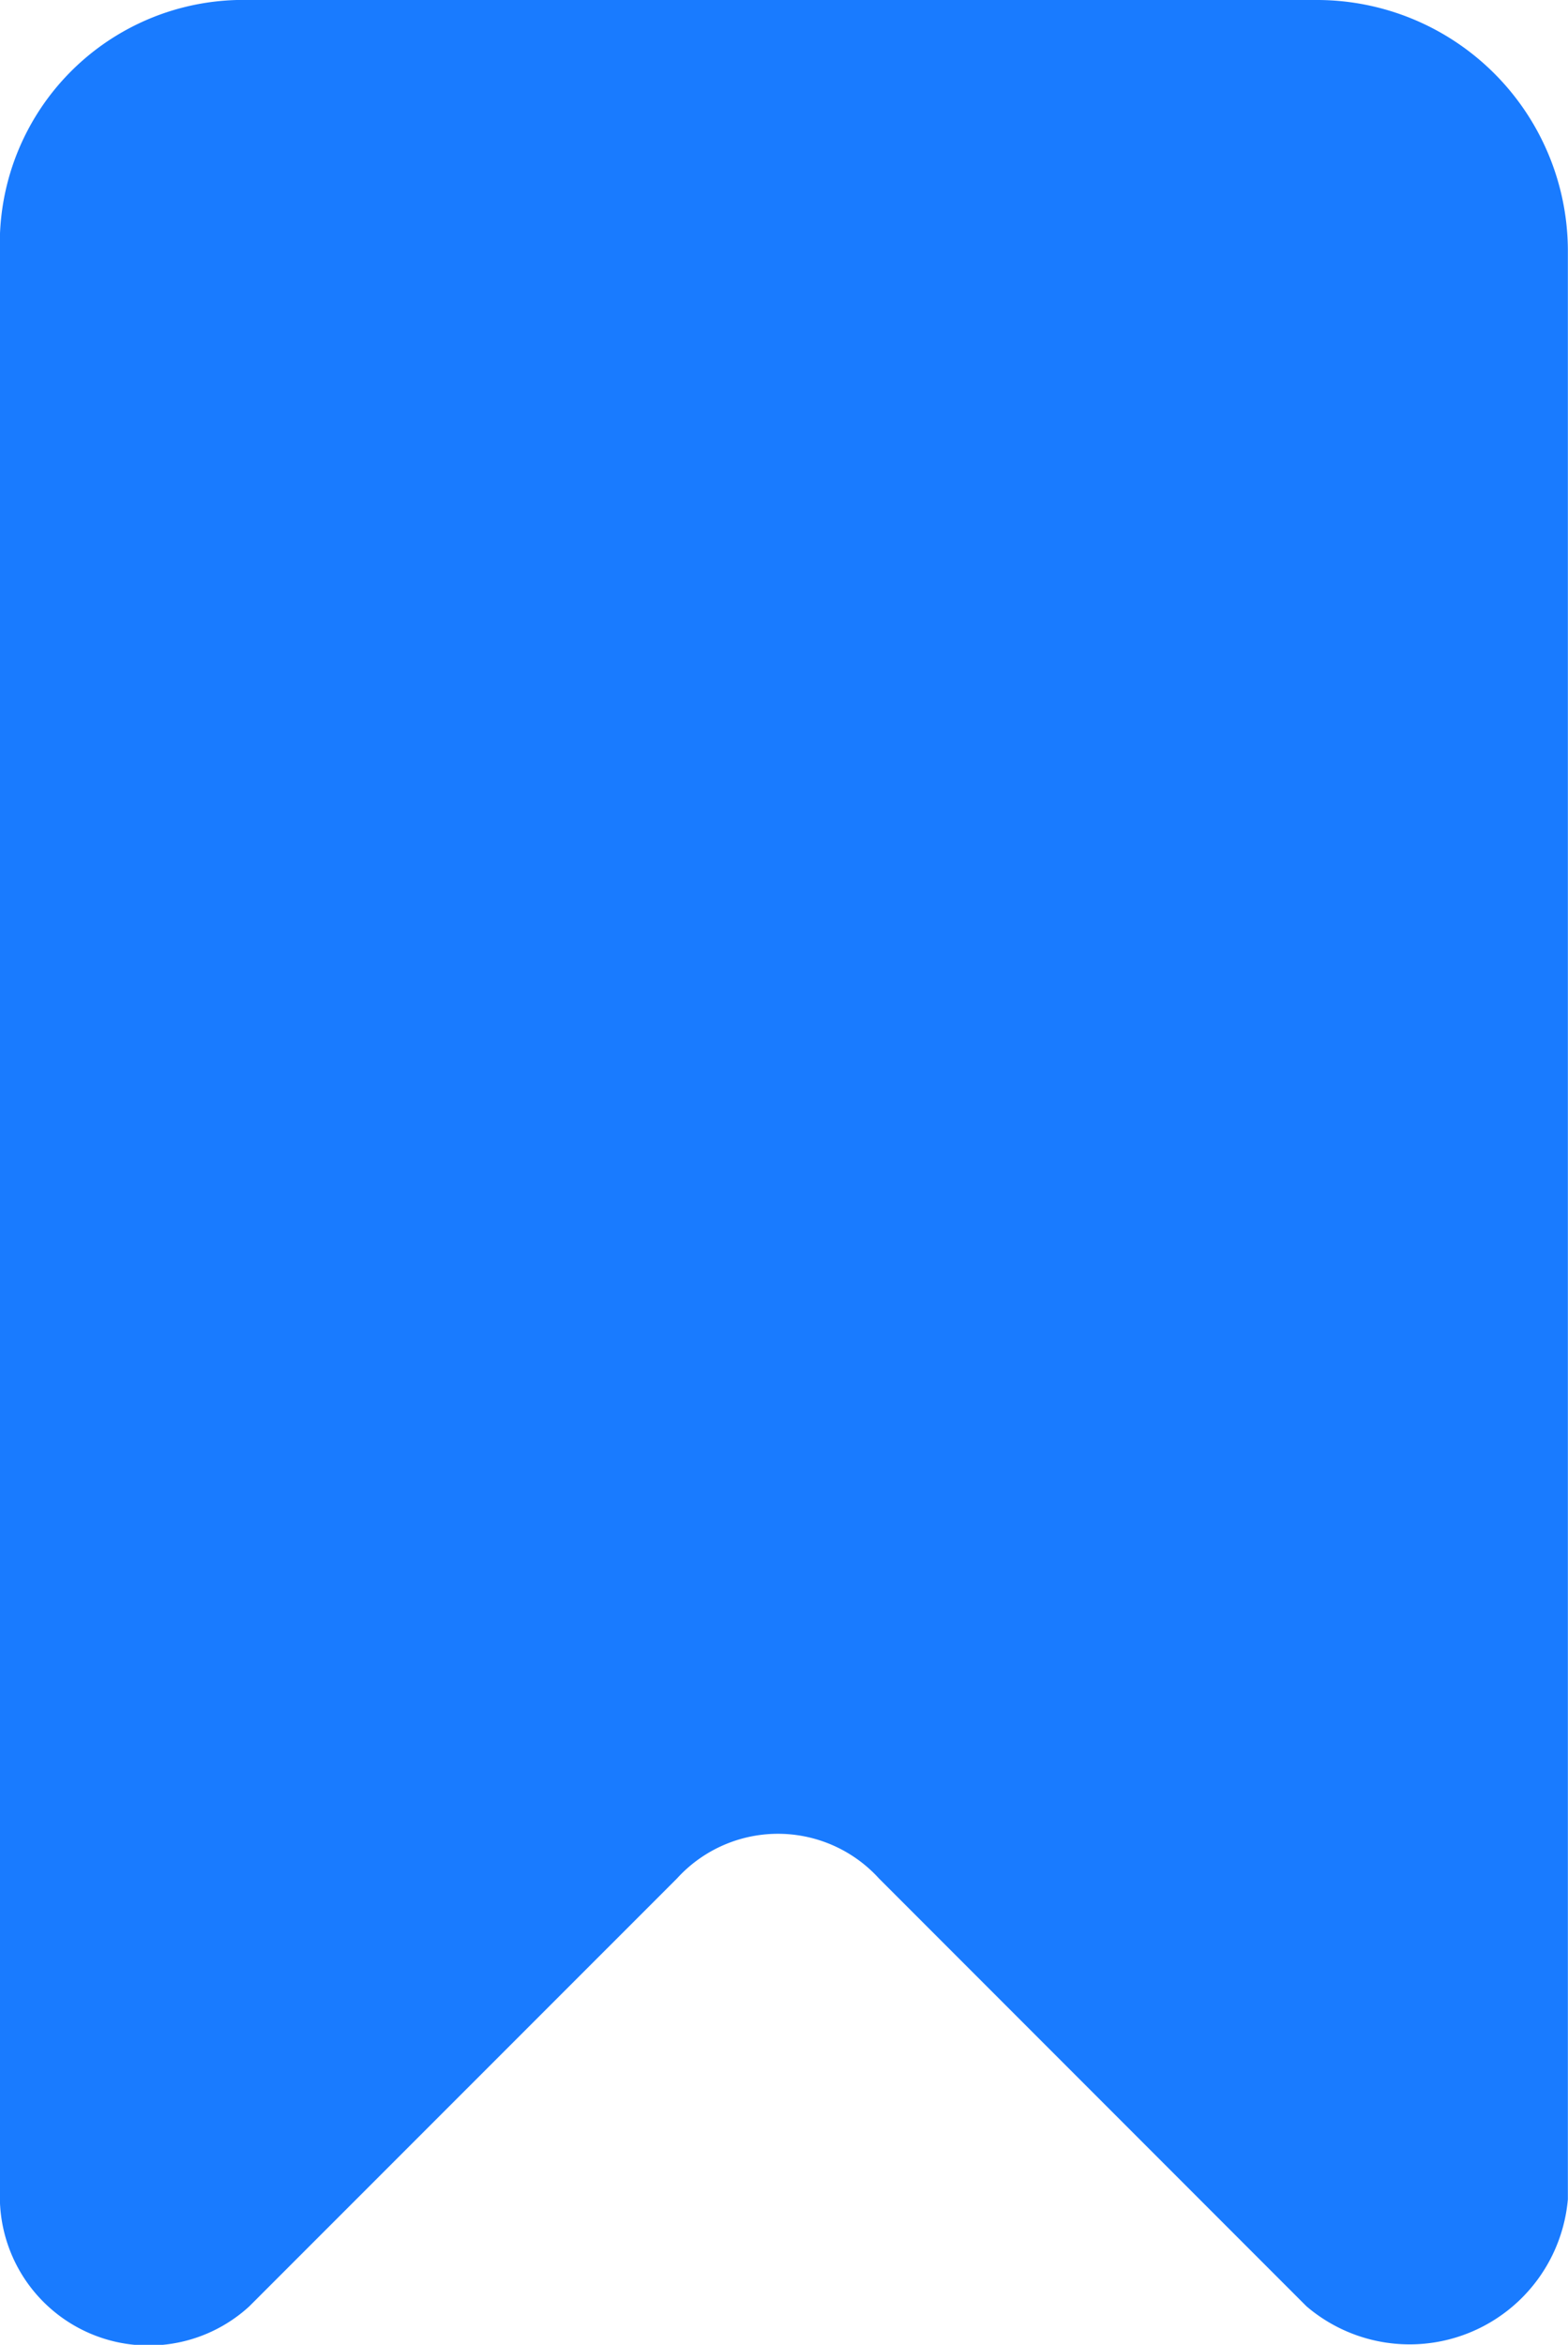 <svg xmlns="http://www.w3.org/2000/svg" viewBox="0 0 12.24 18.29"><path data-name="Path 24908" d="M10.199 17.99l-3.338-3.338a1.066 1.066 0 0 0-1.576 0L1.946 17.99a1.162 1.162 0 0 1-1.947-.835V1.947A1.9 1.9 0 0 1 1.946 0h8.346a1.959 1.959 0 0 1 1.947 1.947v15.208a1.24 1.24 0 0 1-2.04.835z" fill="#197bff"/></svg>